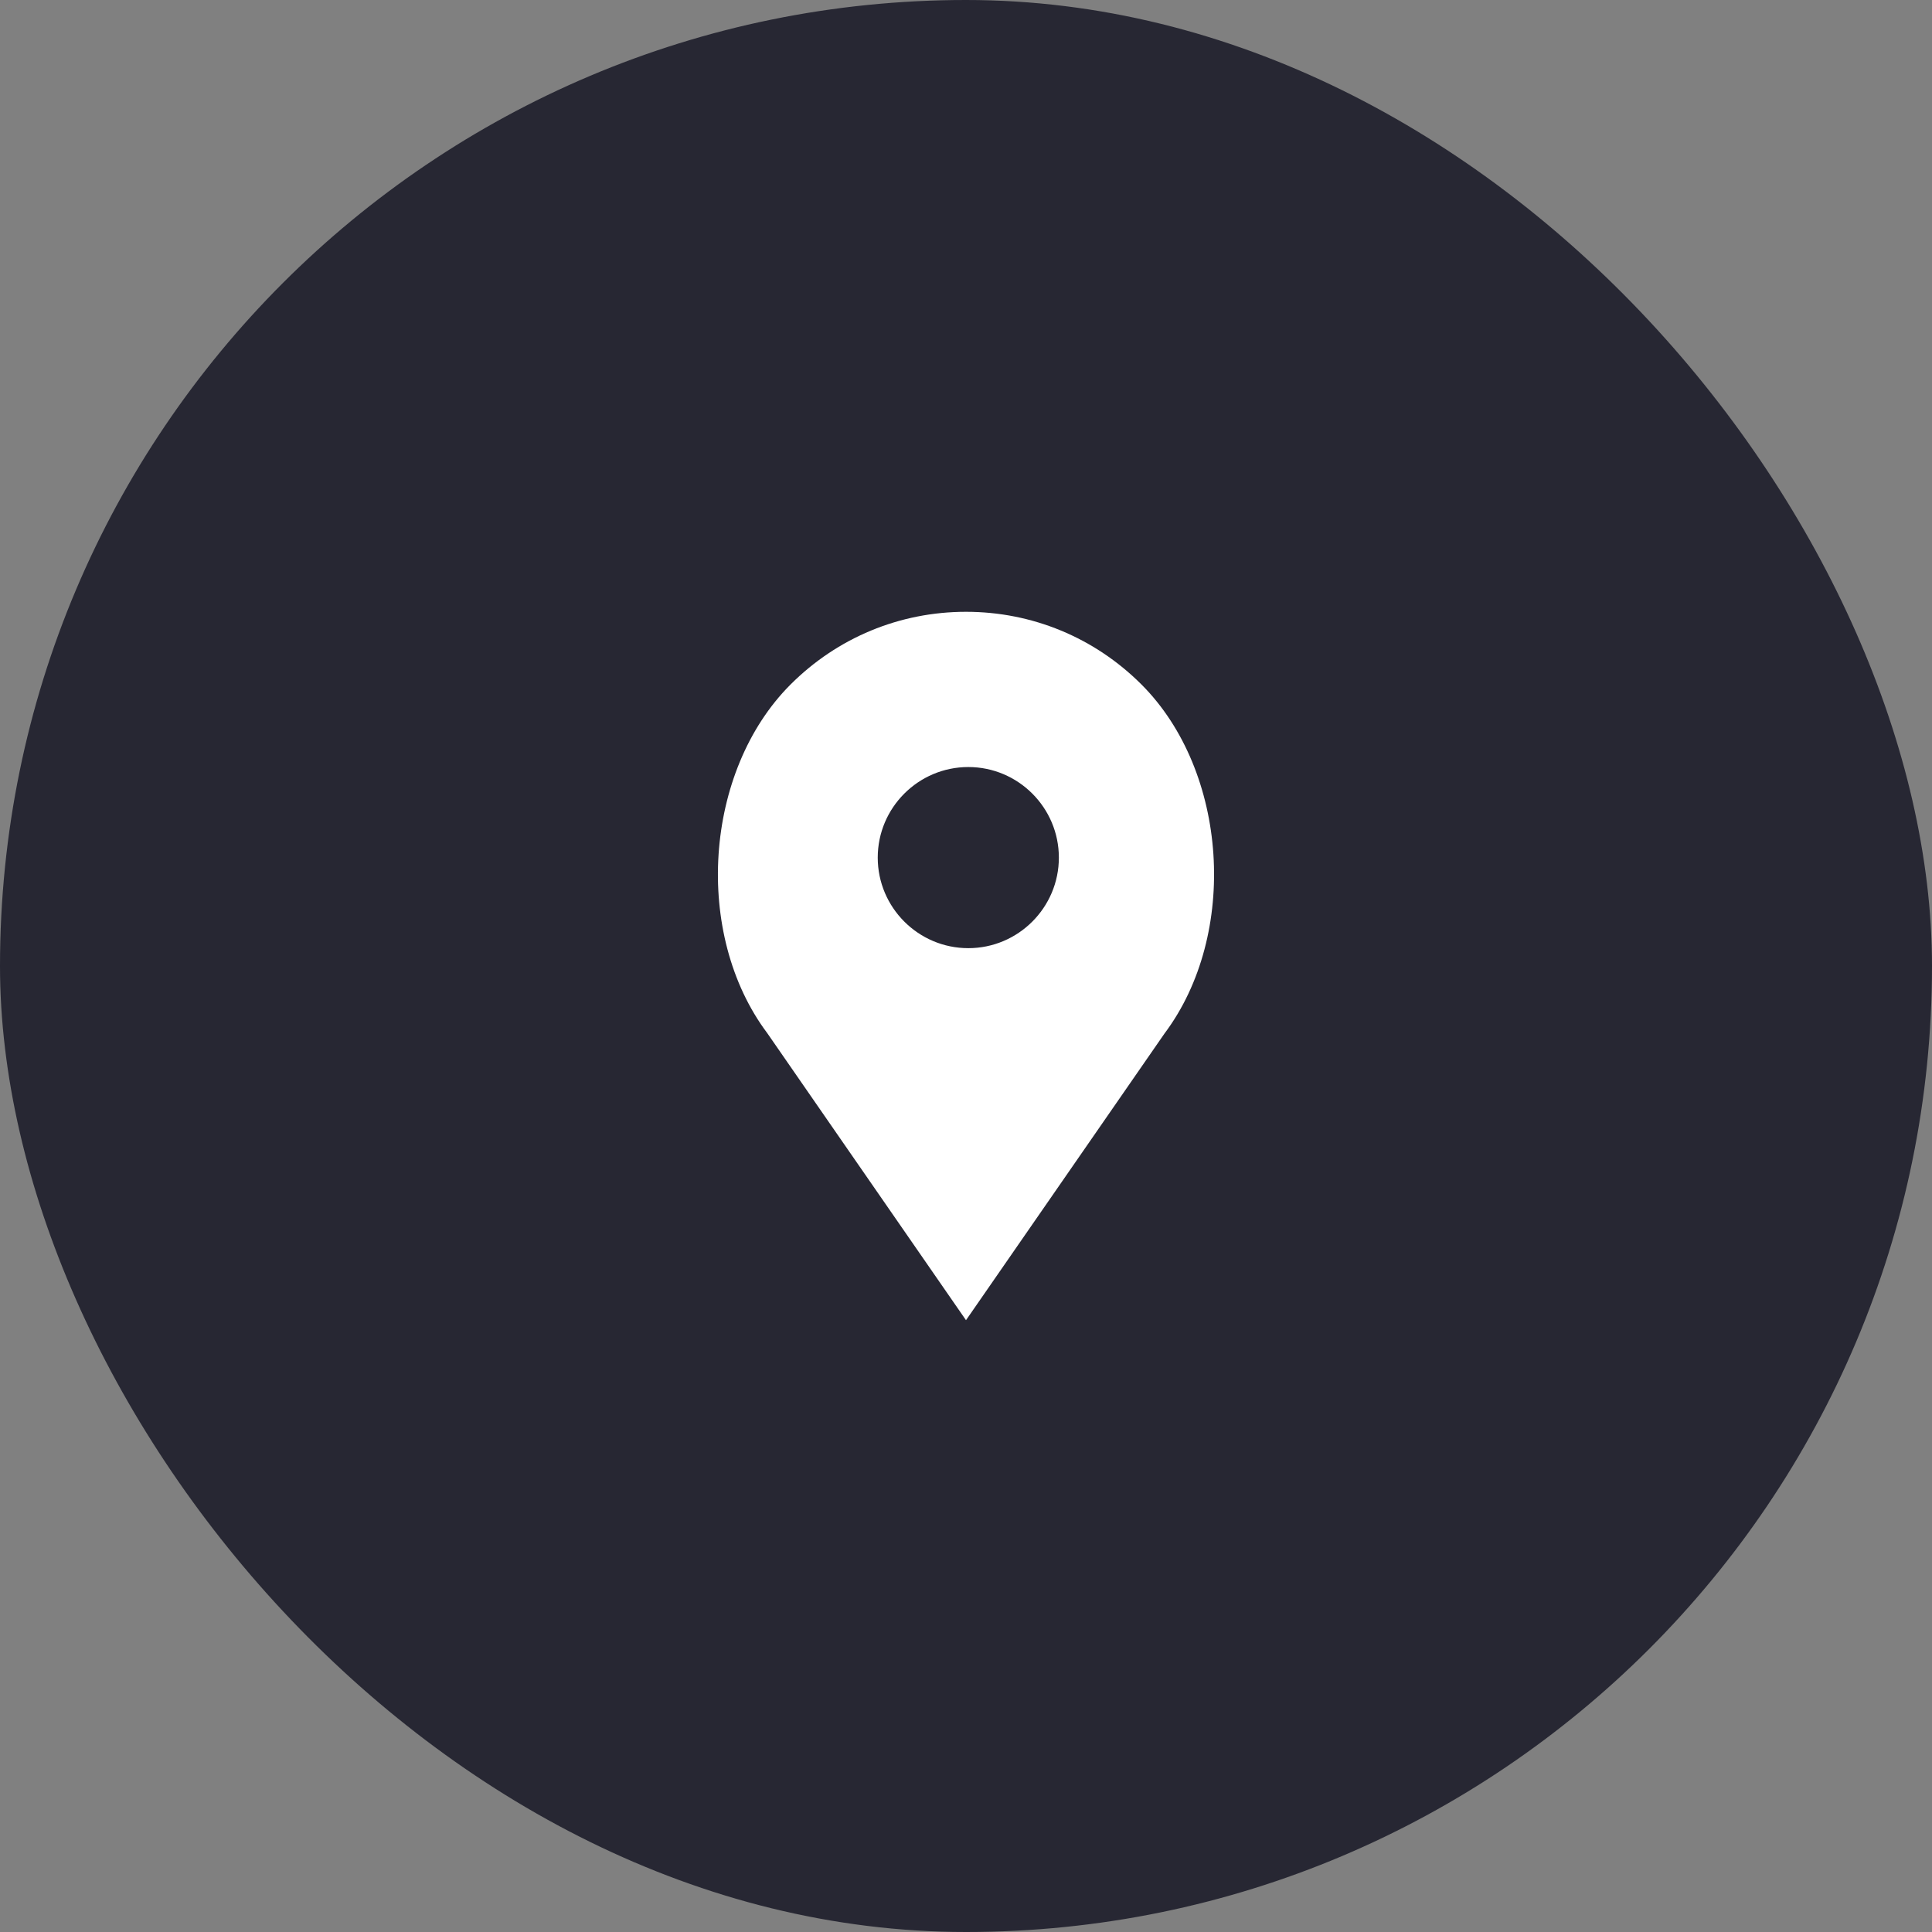 <svg width="60" height="60" viewBox="0 0 60 60" fill="none" xmlns="http://www.w3.org/2000/svg">
<rect x="0" y="0" width="60" height="60" fill="#808080" stroke="none"/>
<rect width="60" height="60" rx="30" fill="#272733"/>
<path d="M35.449 21.257C33.993 19.802 32.058 19 30 19C27.942 19 26.008 19.802 24.552 21.257C21.859 23.95 21.525 29.016 23.828 32.085L30 41L36.164 32.098C38.476 29.016 38.142 23.95 35.449 21.257ZM30.072 29.446C28.521 29.446 27.259 28.184 27.259 26.634C27.259 25.083 28.521 23.821 30.072 23.821C31.622 23.821 32.884 25.083 32.884 26.634C32.884 28.184 31.622 29.446 30.072 29.446Z" fill="white"/>
</svg>
